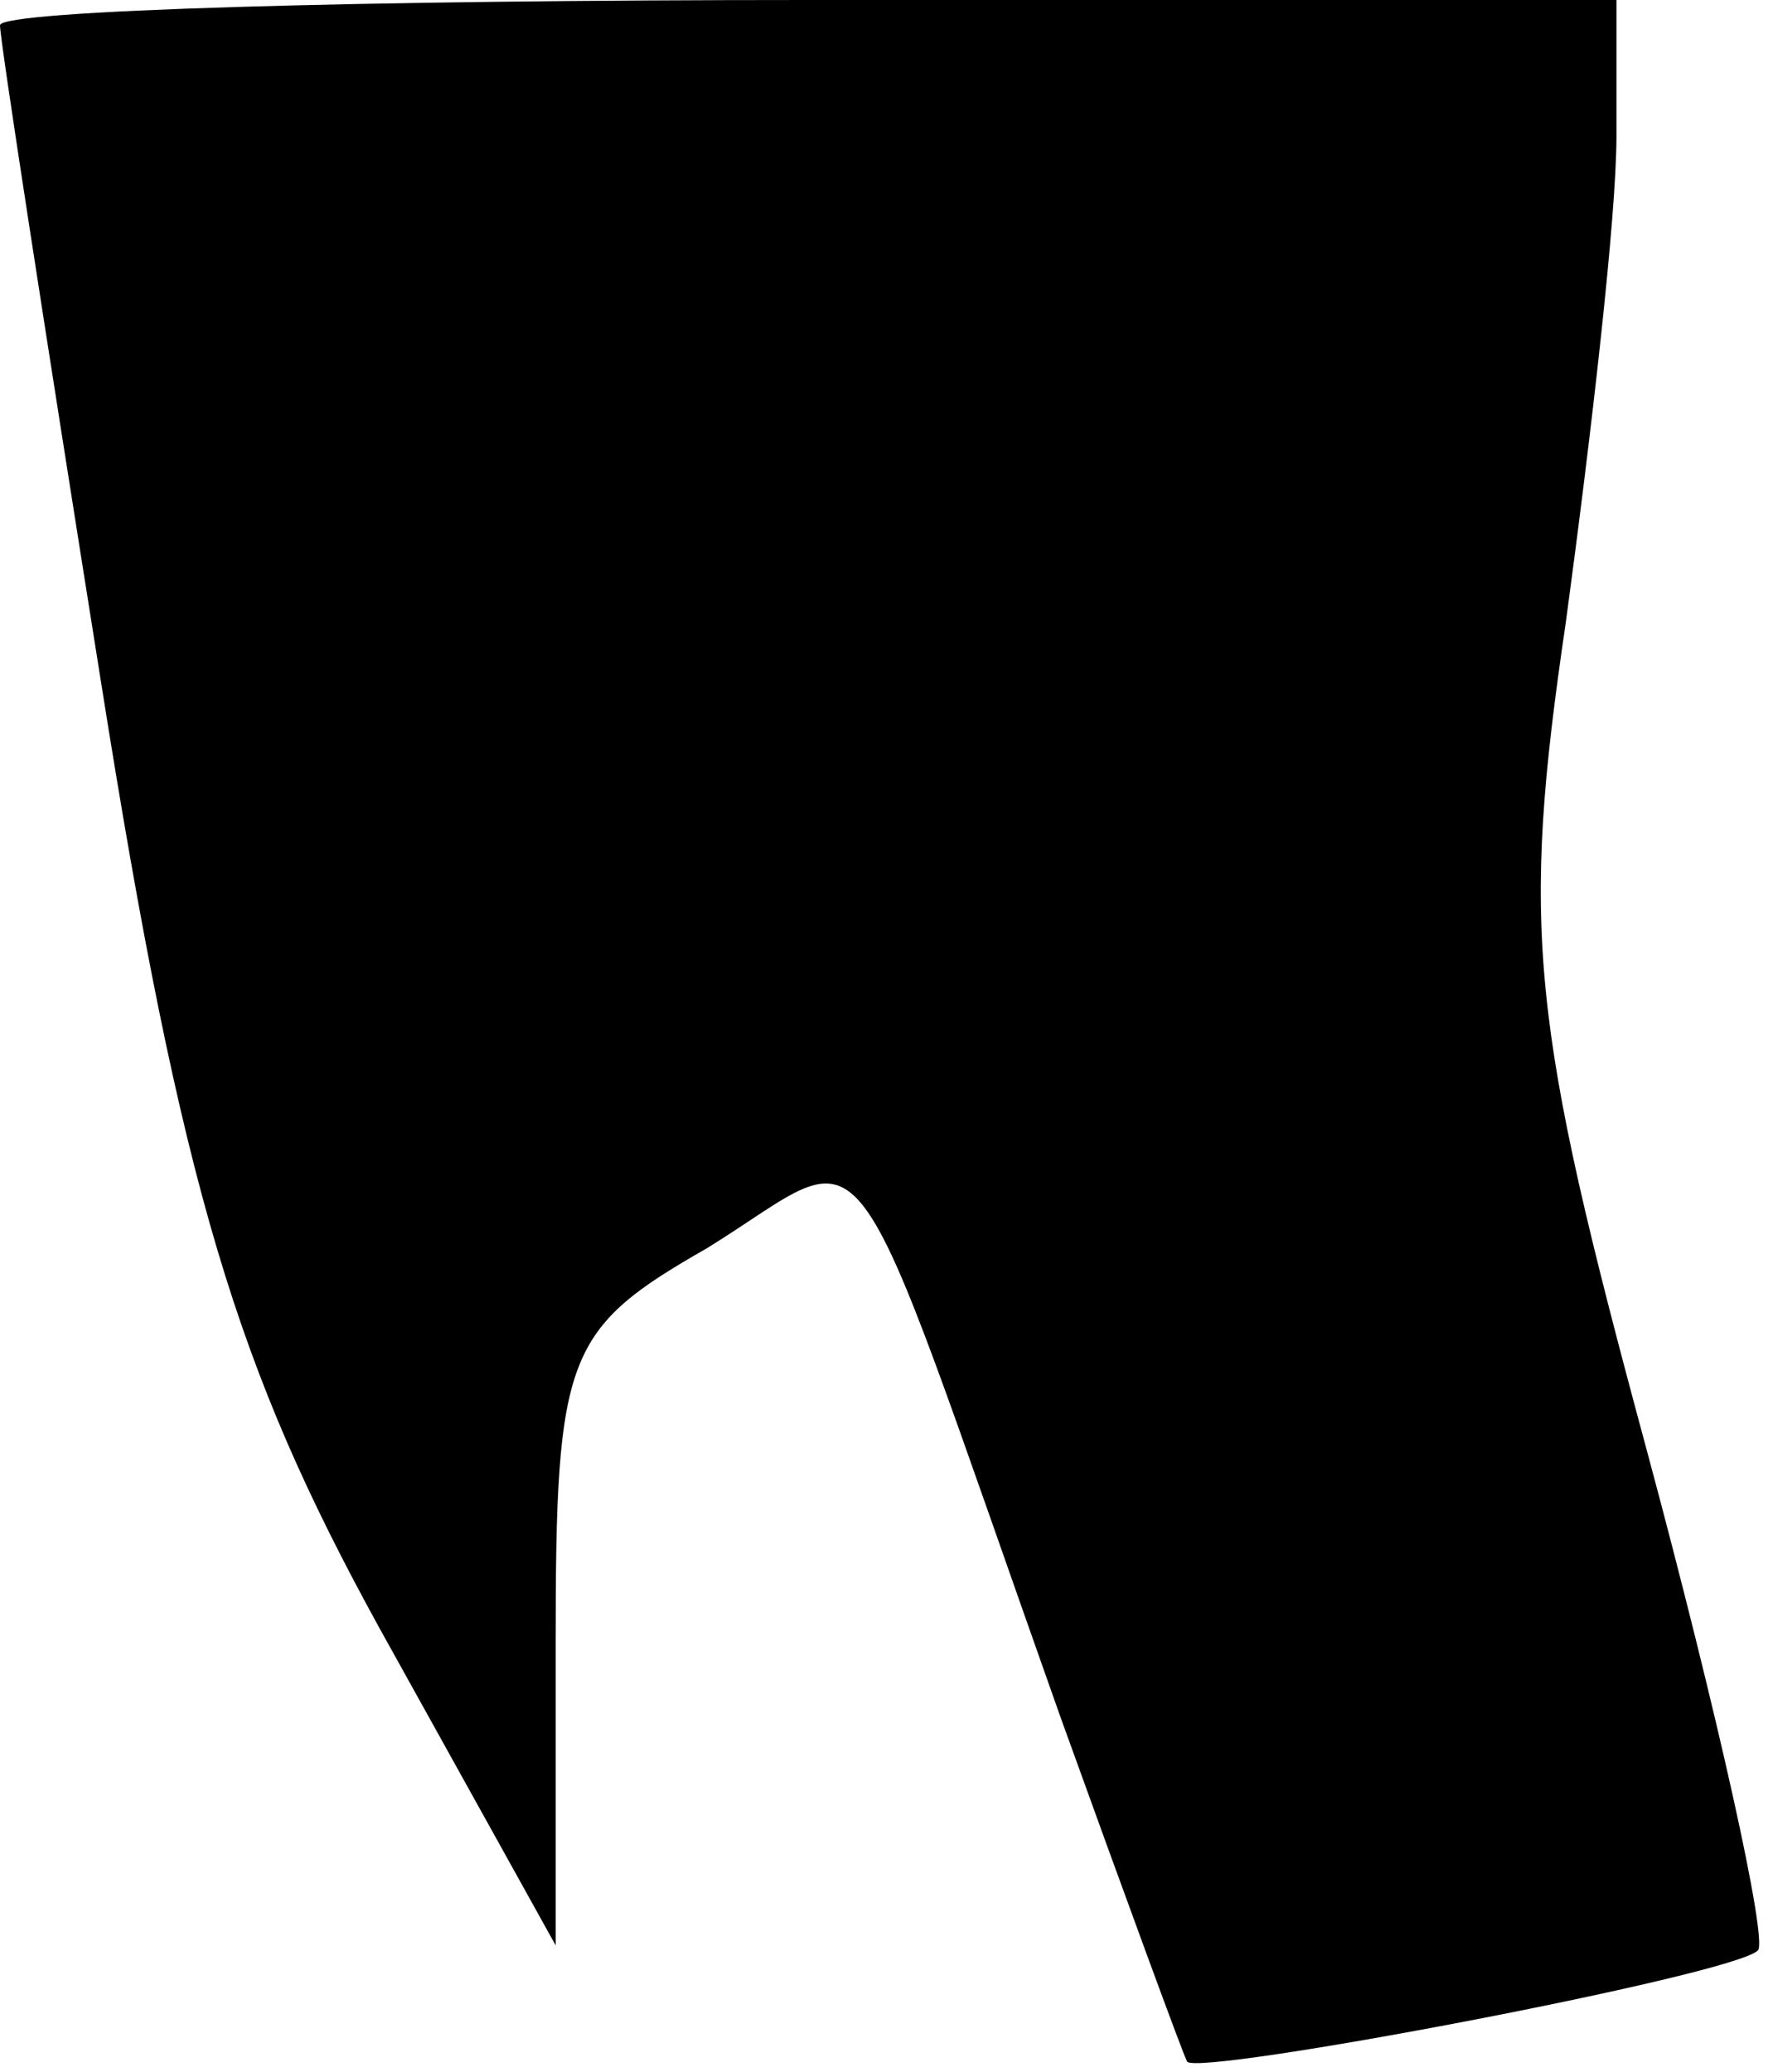 <?xml version="1.0" standalone="no"?>
<!DOCTYPE svg PUBLIC "-//W3C//DTD SVG 20010904//EN"
 "http://www.w3.org/TR/2001/REC-SVG-20010904/DTD/svg10.dtd">
<svg version="1.0" xmlns="http://www.w3.org/2000/svg"
 width="35pt" height="41pt" viewBox="0 0 35 41"
 preserveAspectRatio="xMidYMid meet">
<g transform="translate(0,41) scale(0.1,-0.1)"
fill="#000000" stroke="none">
<path fill="#000000" stroke="none" d="M0 405 c0 -3 9 -61 20 -130 16 -101 27
-136 55 -187 l35 -63 0 60 c0 57 2 62 30 78 34 21 26 31 70 -93 13 -36 24 -66
25 -68 2 -3 108 17 113 22 2 2 -8 47 -22 99 -23 85 -25 103 -16 164 5 37 10
80 10 96 l0 27 -160 0 c-88 0 -160 -2 -160 -5z"/>
</g>
</svg>
